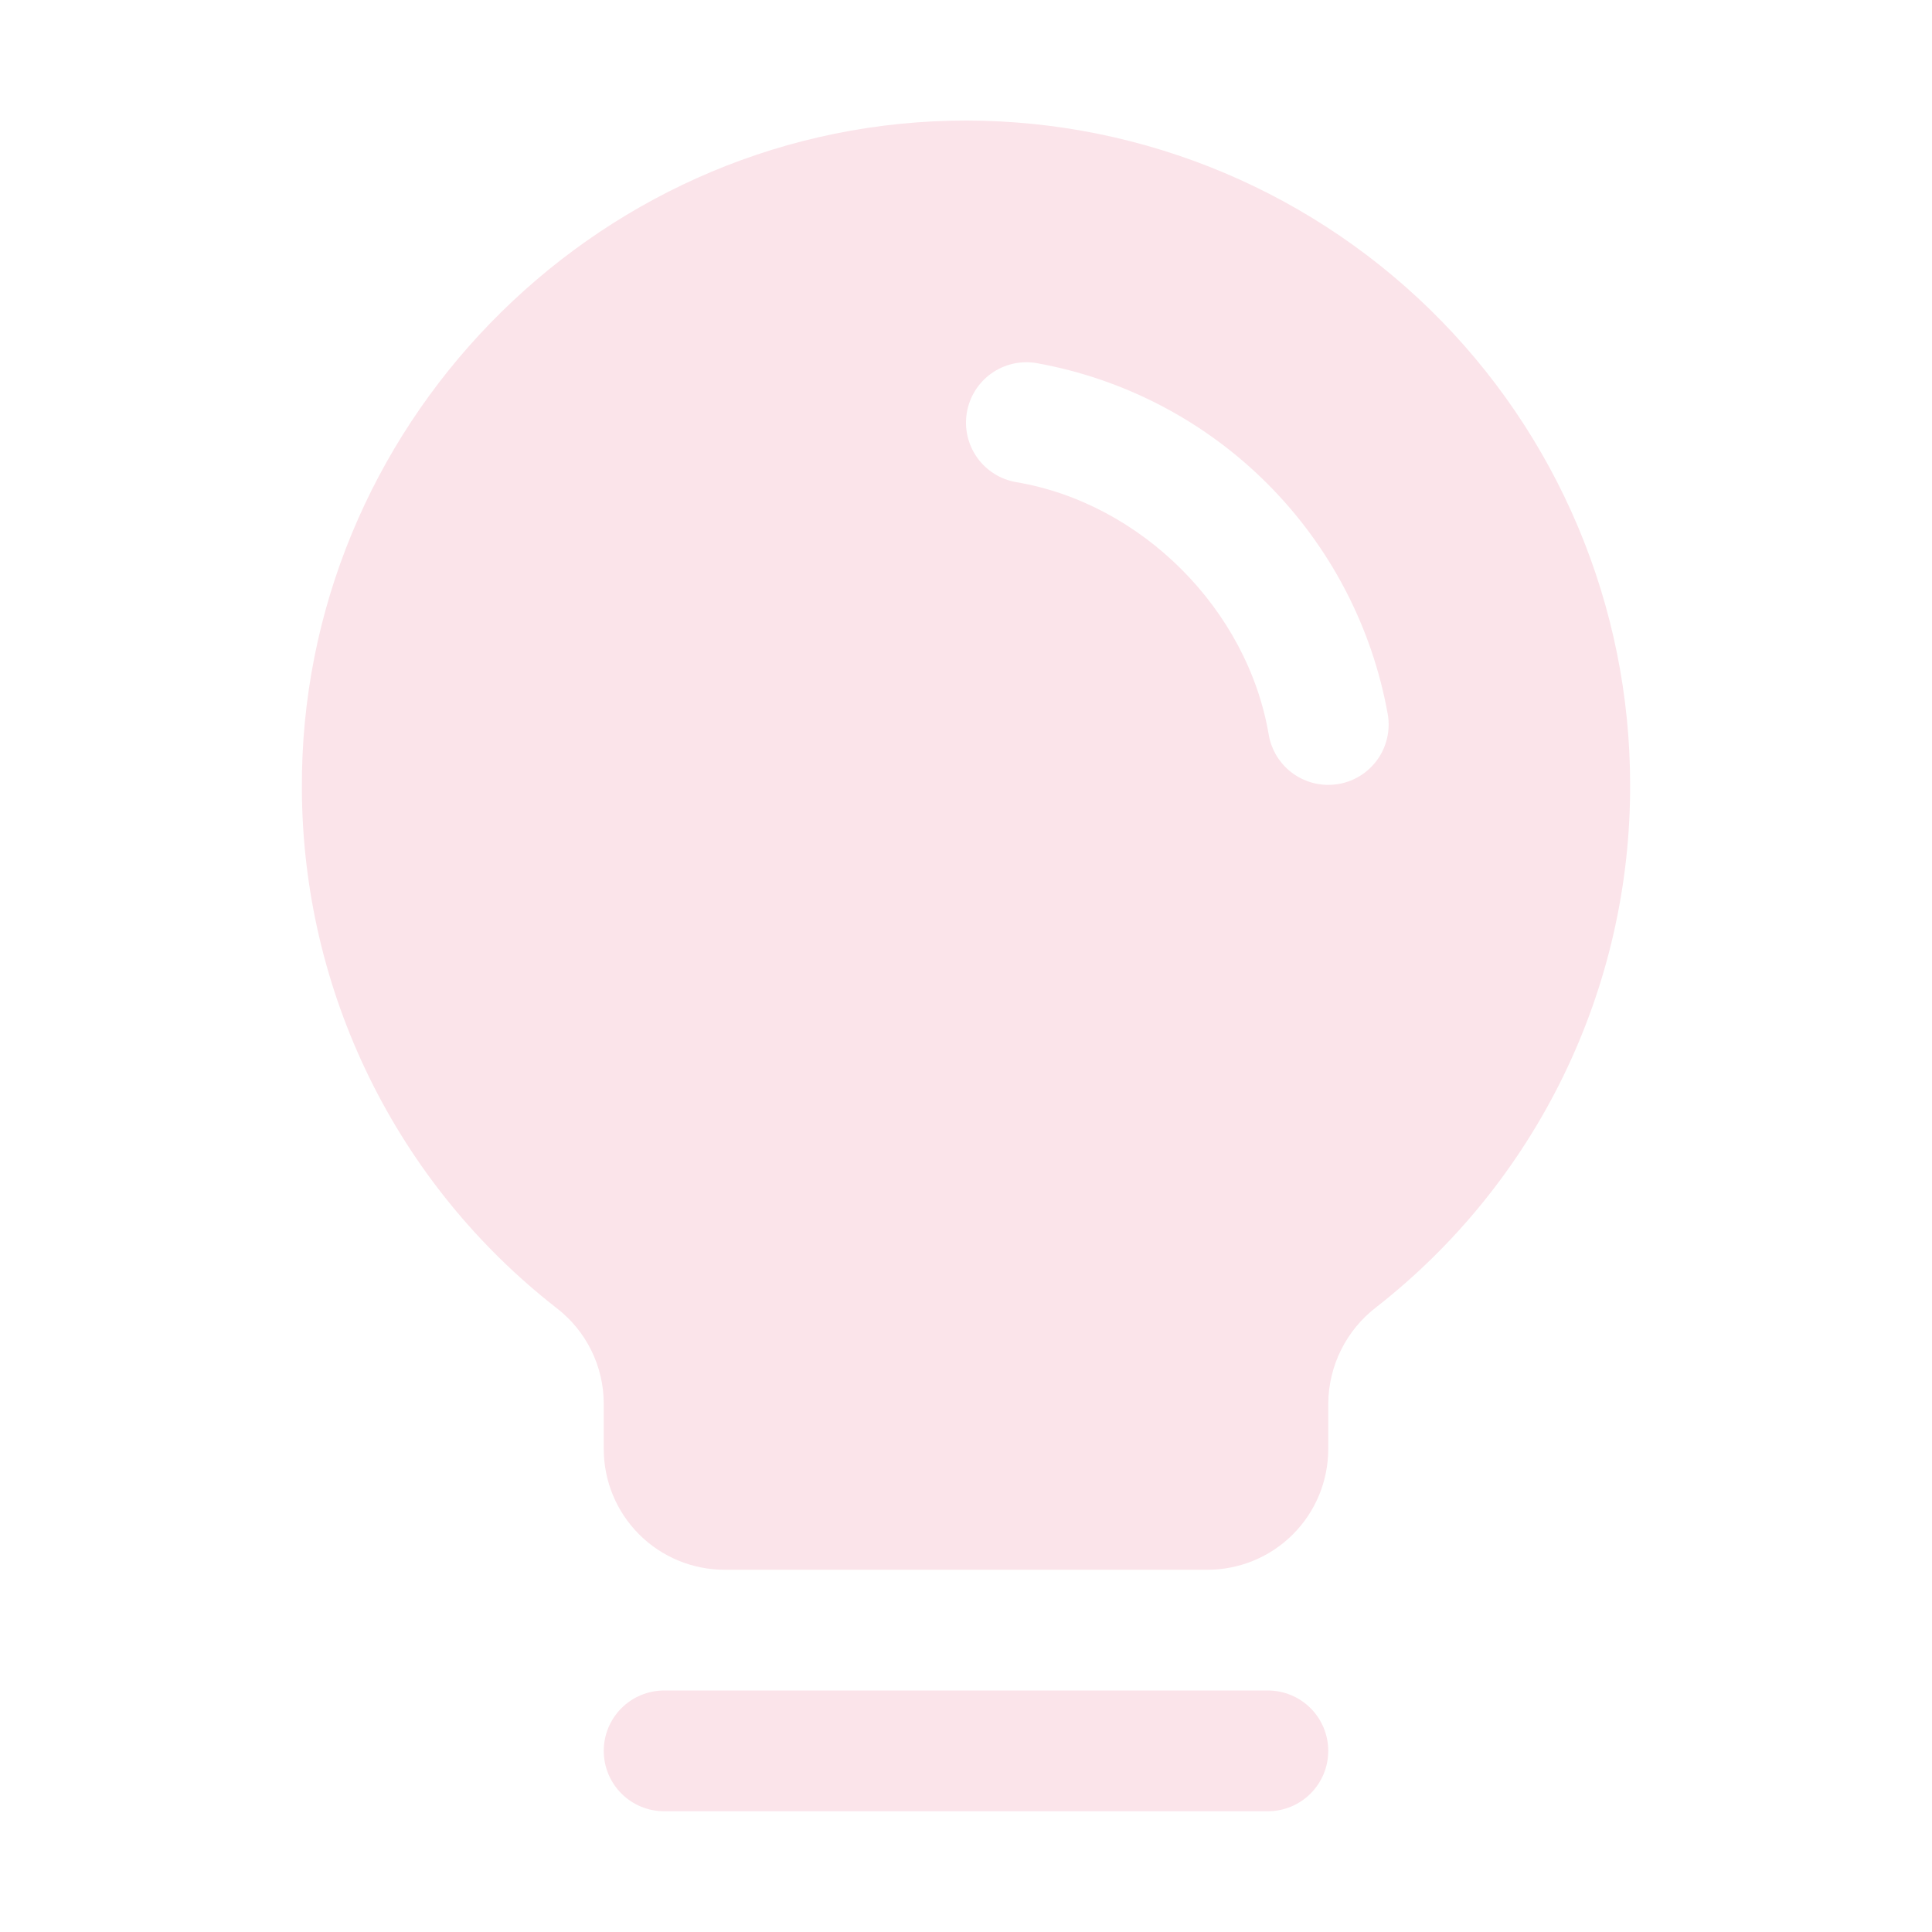 <svg width="366" height="366" viewBox="0 0 366 366" fill="none" xmlns="http://www.w3.org/2000/svg">
<path d="M251.625 331.688C251.625 334.721 250.42 337.63 248.275 339.775C246.13 341.92 243.221 343.125 240.188 343.125H125.813C122.779 343.125 119.87 341.92 117.725 339.775C115.58 337.63 114.375 334.721 114.375 331.688C114.375 328.654 115.58 325.745 117.725 323.6C119.87 321.455 122.779 320.25 125.813 320.25H240.188C243.221 320.25 246.13 321.455 248.275 323.6C250.42 325.745 251.625 328.654 251.625 331.688ZM308.813 148.688C308.862 167.754 304.554 186.581 296.219 203.729C287.884 220.878 275.741 235.896 260.718 247.636C257.909 249.789 255.629 252.556 254.053 255.726C252.477 258.895 251.647 262.383 251.625 265.922V274.5C251.625 280.567 249.215 286.385 244.925 290.675C240.635 294.965 234.817 297.375 228.75 297.375H137.25C131.183 297.375 125.365 294.965 121.075 290.675C116.785 286.385 114.375 280.567 114.375 274.5V265.922C114.373 262.425 113.569 258.975 112.024 255.837C110.48 252.699 108.237 249.957 105.468 247.822C90.482 236.151 78.347 221.223 69.983 204.17C61.618 187.116 57.243 168.383 57.188 149.388C56.816 81.249 111.887 24.505 179.969 22.875C196.744 22.471 213.431 25.426 229.047 31.568C244.663 37.709 258.892 46.912 270.898 58.636C282.904 70.359 292.443 84.365 298.954 99.831C305.465 115.296 308.817 131.907 308.813 148.688ZM262.905 135.334C259.939 118.768 251.969 103.509 240.068 91.61C228.167 79.711 212.905 71.745 196.339 68.782C194.858 68.533 193.342 68.577 191.877 68.913C190.413 69.249 189.03 69.871 187.806 70.742C186.582 71.612 185.541 72.716 184.744 73.989C183.946 75.262 183.407 76.68 183.157 78.161C182.908 79.642 182.952 81.158 183.288 82.623C183.624 84.087 184.246 85.47 185.117 86.694C185.988 87.918 187.091 88.959 188.364 89.756C189.637 90.554 191.055 91.093 192.536 91.343C216.226 95.332 236.327 115.433 240.345 139.166C240.797 141.83 242.178 144.247 244.243 145.99C246.308 147.733 248.923 148.689 251.625 148.688C252.271 148.684 252.917 148.631 253.555 148.53C256.545 148.02 259.209 146.343 260.963 143.868C262.716 141.394 263.415 138.324 262.905 135.334Z" fill="#FBE4EA"/>
</svg>
